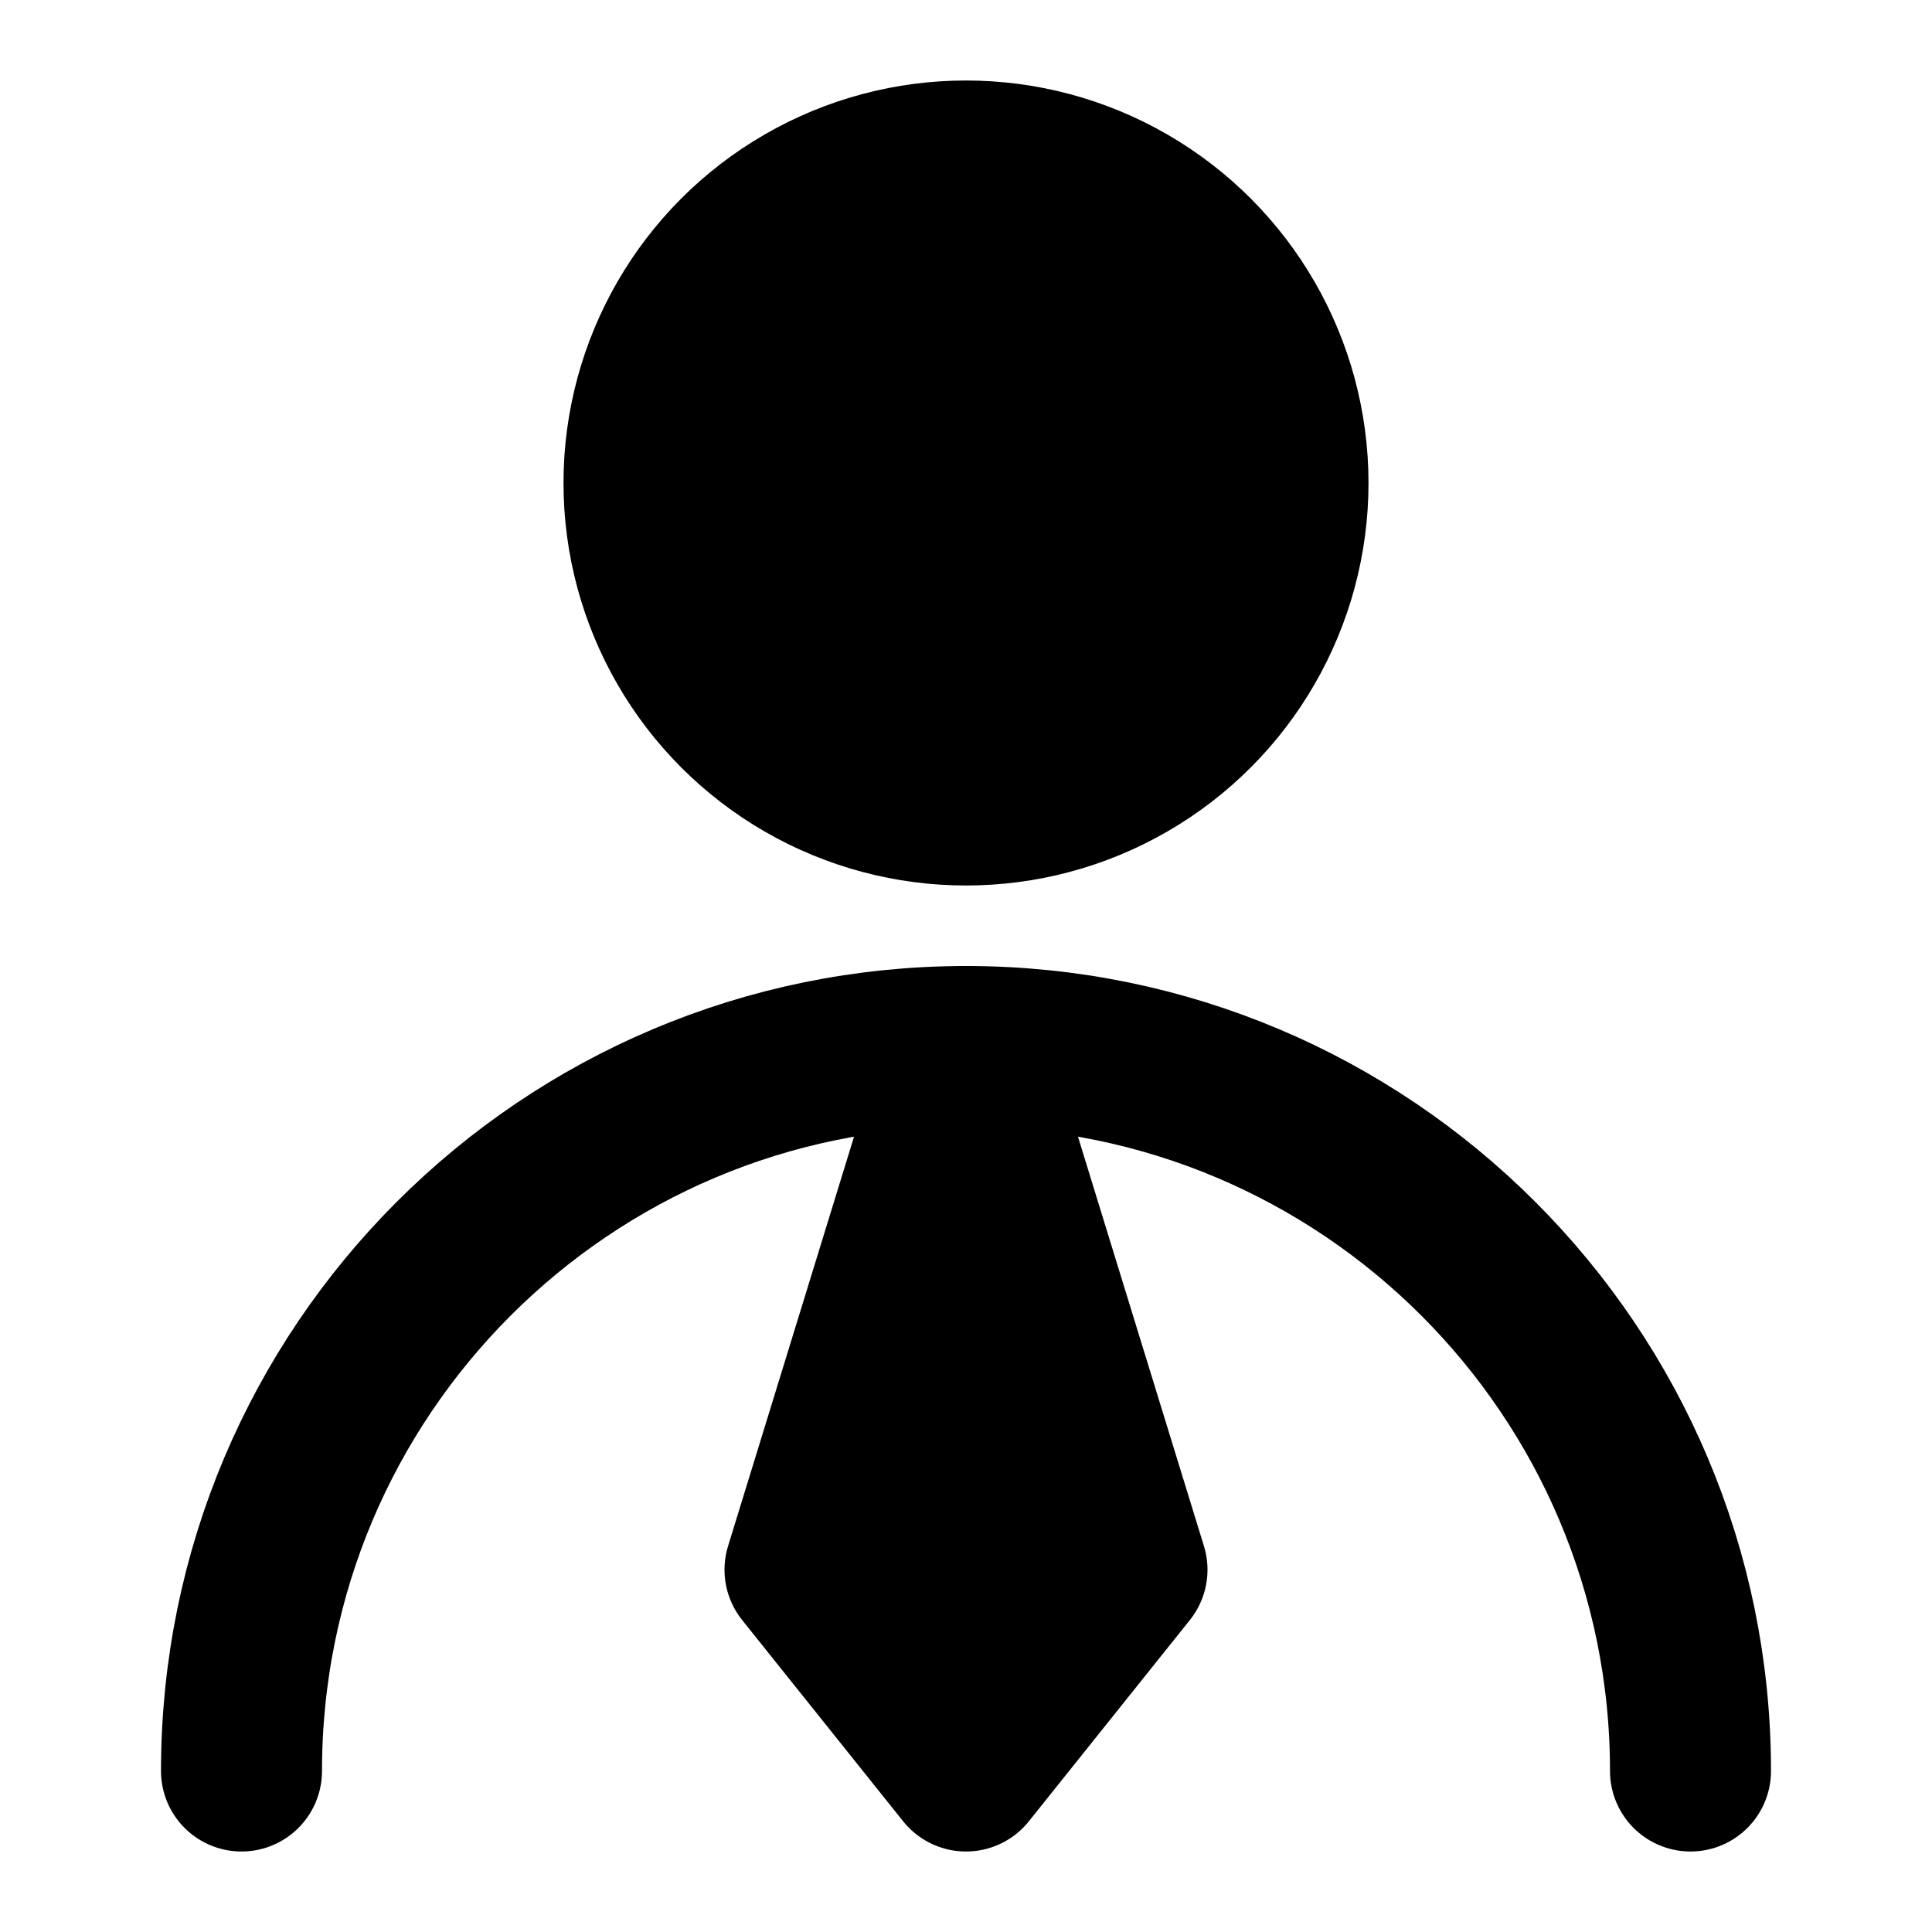 <svg xmlns="http://www.w3.org/2000/svg" xmlns:xlink="http://www.w3.org/1999/xlink" width="48" height="48" viewBox="0 0 48 48"><g fill="none" stroke="currentColor" stroke-linecap="round" stroke-linejoin="round" stroke-width="4"><circle cx="24" cy="12" r="8" fill="currentColor"/><path d="M42 44c0-9.941-8.059-18-18-18S6 34.059 6 44"/><path fill="currentColor" d="m24 44l4-5l-4-13l-4 13z"/></g></svg>